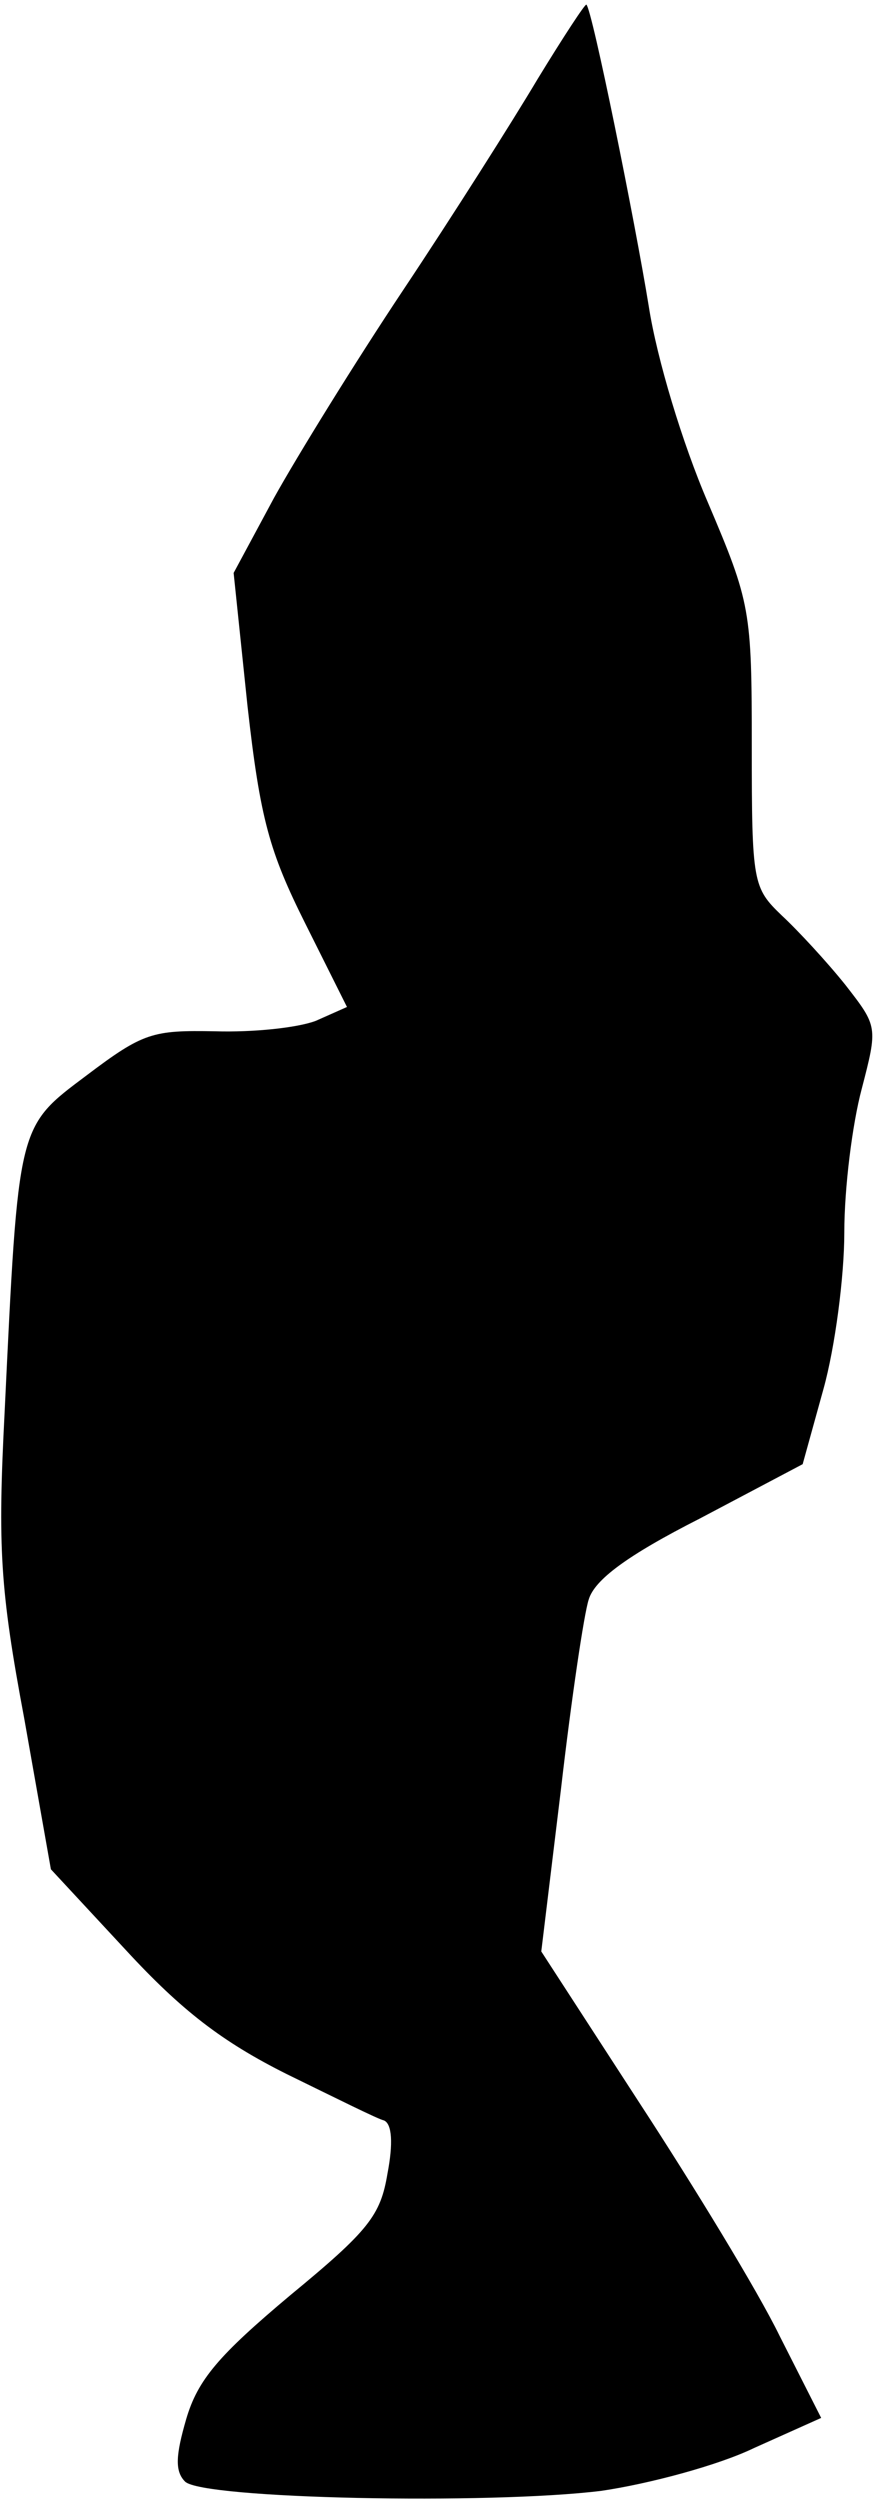 <?xml version="1.0" standalone="no"?>
<!DOCTYPE svg PUBLIC "-//W3C//DTD SVG 20010904//EN"
 "http://www.w3.org/TR/2001/REC-SVG-20010904/DTD/svg10.dtd">
<svg version="1.0" xmlns="http://www.w3.org/2000/svg"
 width="76pt" height="216pt" viewBox="0 0 76 216"
 preserveAspectRatio="xMidYMid meet">
<g transform="translate(0,216) scale(0.1,-0.1)"
fill="#000000" stroke="none">
<path fill="#000000" stroke="none" d="M465 2092 c-22 -37 -74 -119 -116 -182
-42 -63 -92 -144 -112 -180 l-35 -65 12 -115 c11 -98 19 -126 50 -188 l36 -72
-27 -12 c-16 -6 -54 -10 -87 -9 -54 1 -62 -1 -111 -38 -60 -45 -59 -41 -71
-291 -6 -117 -4 -153 17 -265 l23 -130 65 -70 c48 -52 83 -79 139 -107 41 -20
79 -39 84 -40 7 -3 8 -20 3 -46 -6 -36 -16 -49 -84 -105 -62 -52 -80 -73 -90
-107 -9 -31 -10 -45 -1 -54 15 -15 263 -20 360 -8 41 6 101 22 132 37 l58 26
-36 71 c-19 39 -74 129 -121 201 l-85 131 17 140 c9 78 20 152 24 164 5 17 33
38 96 70 l89 47 18 65 c10 36 18 97 18 135 0 39 7 94 15 124 14 54 14 54 -14
90 -16 20 -41 47 -55 60 -25 24 -26 28 -26 146 0 118 -1 124 -38 211 -22 51
-44 124 -51 169 -12 74 -49 257 -54 261 -1 1 -20 -28 -42 -64z"/>
</g>
</svg>

